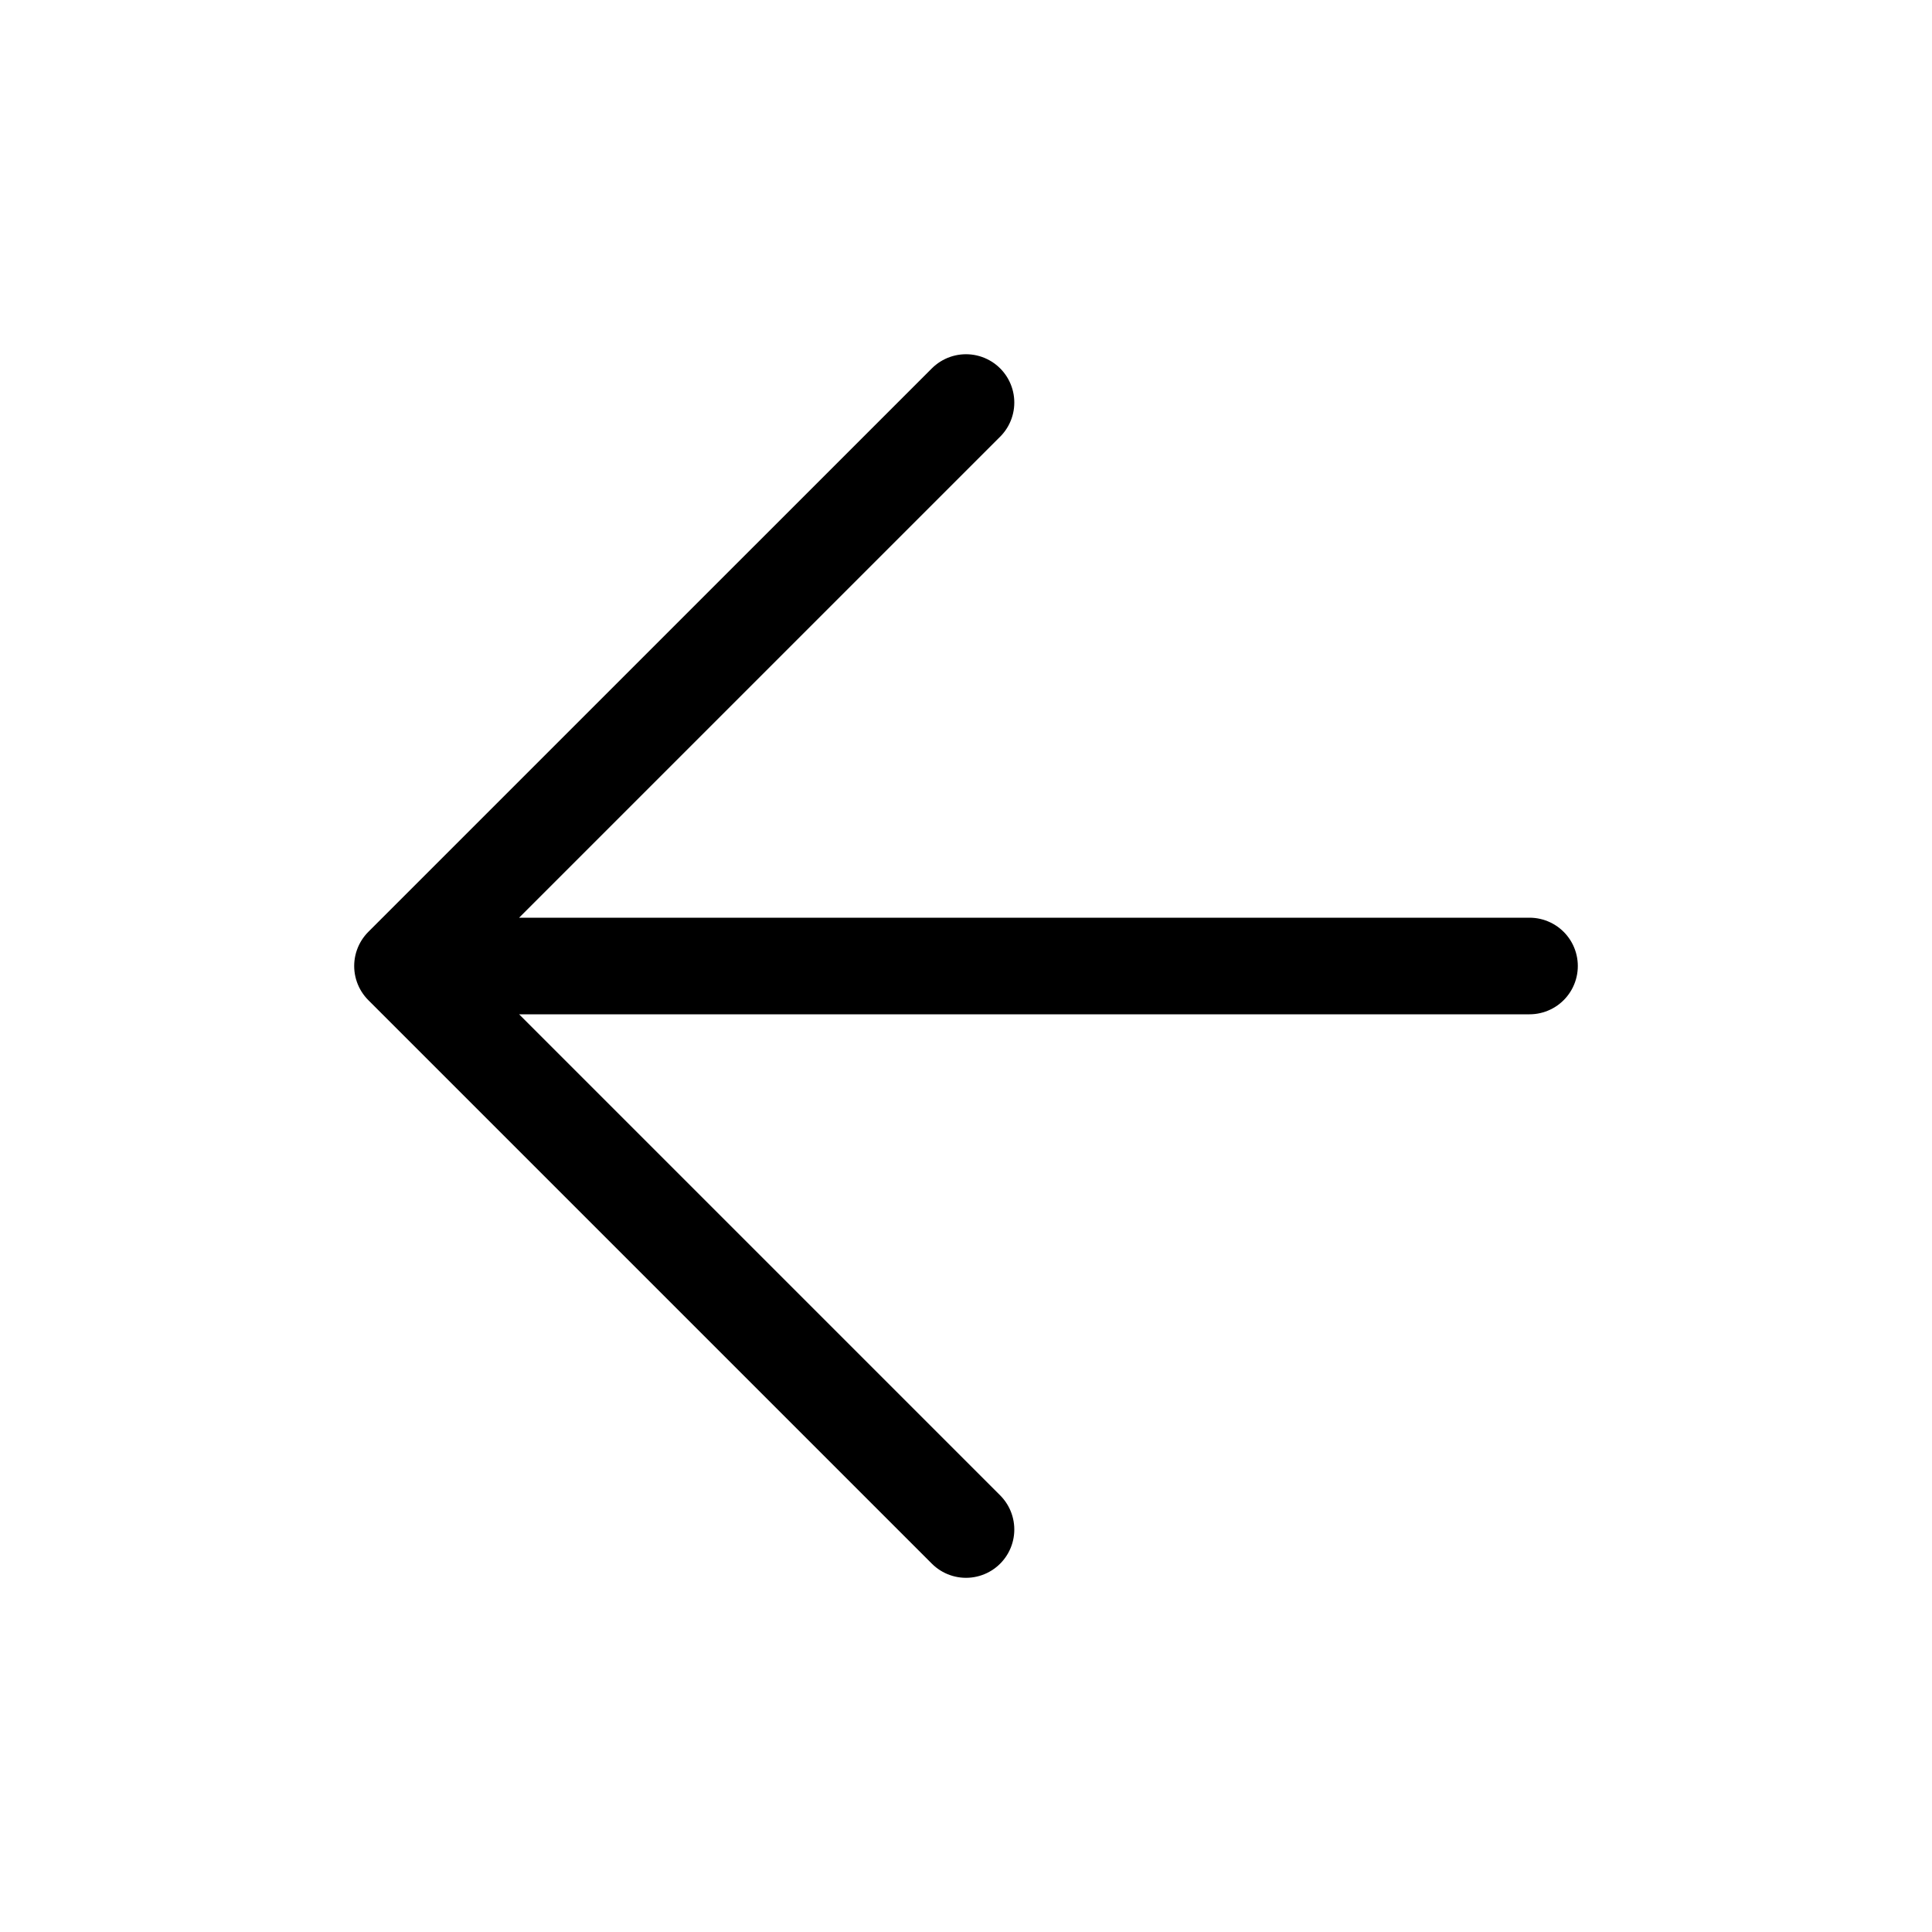 <svg width="40" height="40" viewBox="0 0 40 40" fill="none" xmlns="http://www.w3.org/2000/svg">
<g id="lucide/arrow-left">
<path id="Vector" d="M20 31.667L8.333 20M8.333 20L20 8.334M8.333 20H31.667" stroke="black" stroke-width="2" stroke-linecap="round" stroke-linejoin="round"/>
</g>
</svg>
